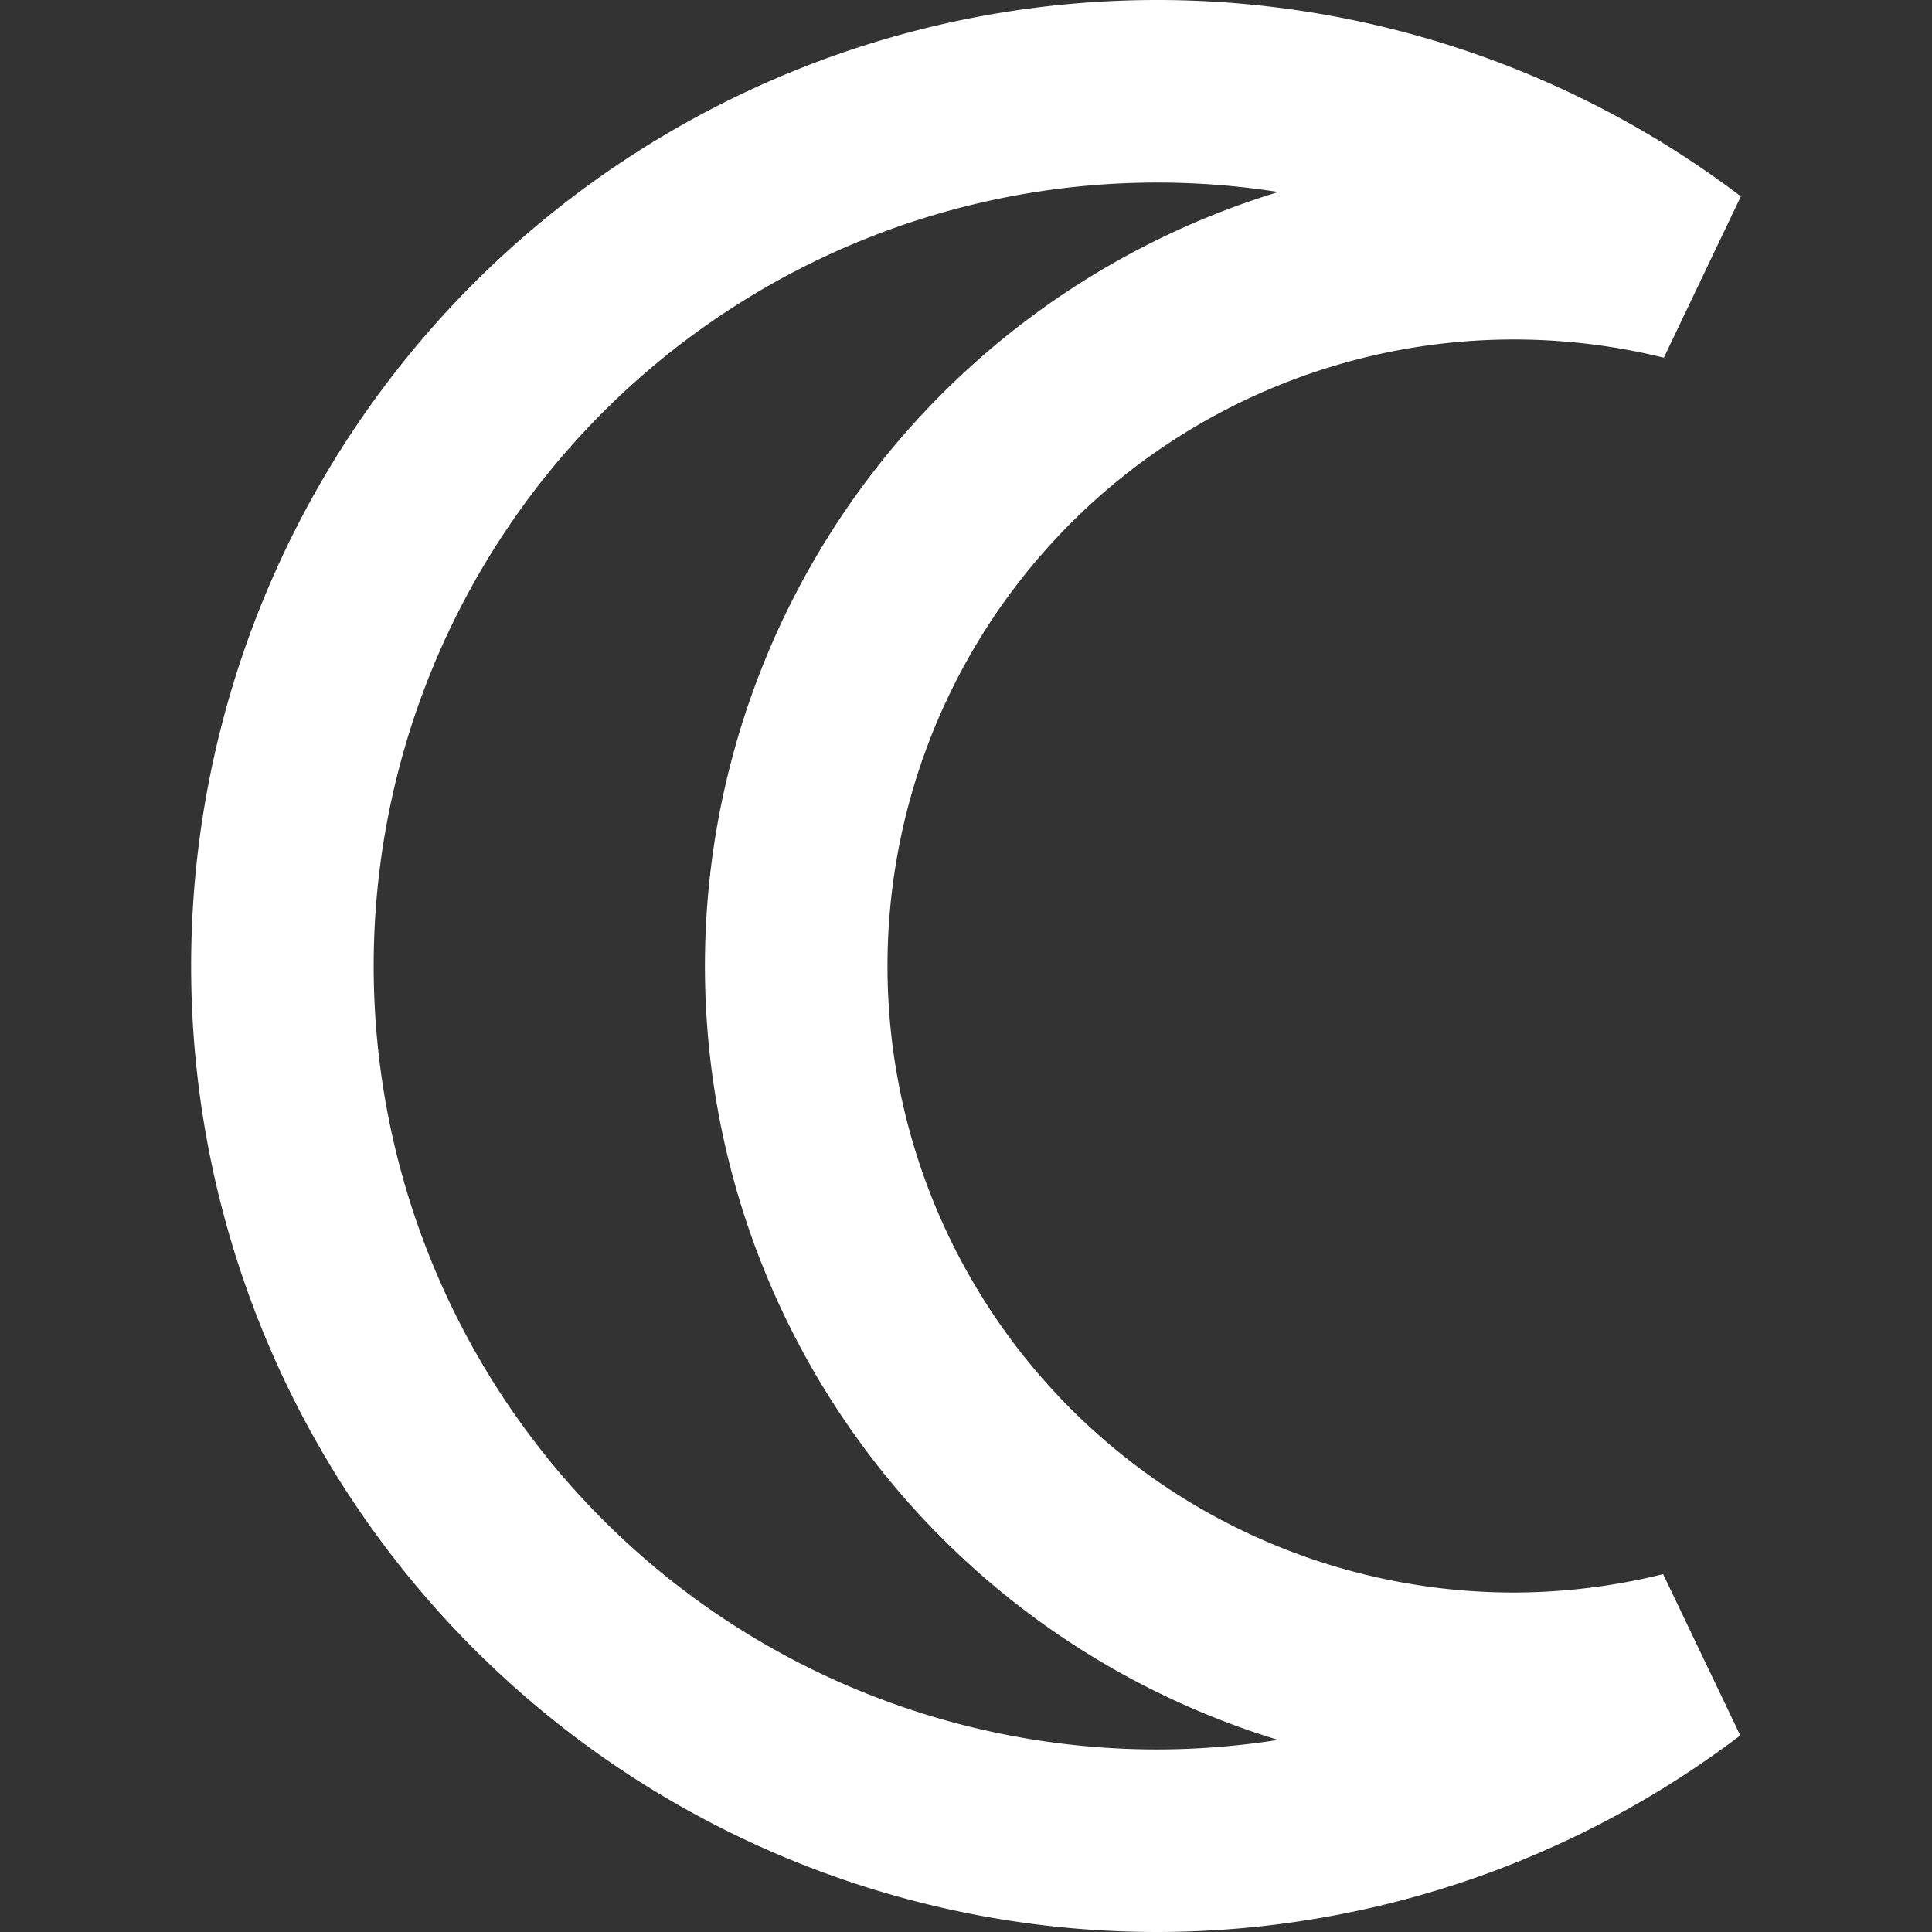 <?xml version="1.0" encoding="UTF-8" standalone="no"?>
<!-- Created with Inkscape (http://www.inkscape.org/) -->

<svg
   width="200"
   height="200"
   viewBox="0 0 52.917 52.917"
   version="1.1"
   id="svg5"
   inkscape:version="1.2.2 (732a01da63, 2022-12-09)"
   sodipodi:docname="moon.svg"
   xmlns:inkscape="http://www.inkscape.org/namespaces/inkscape"
   xmlns:sodipodi="http://sodipodi.sourceforge.net/DTD/sodipodi-0.dtd"
   xmlns="http://www.w3.org/2000/svg"
   xmlns:svg="http://www.w3.org/2000/svg">
  <rect x="0" y="0" width="52.917" height="52.917" fill="#333333" stroke="none"/>
  <sodipodi:namedview
     id="namedview7"
     pagecolor="#ffffff"
     bordercolor="#000000"
     borderopacity="0.25"
     inkscape:showpageshadow="2"
     inkscape:pageopacity="0.0"
     inkscape:pagecheckerboard="0"
     inkscape:deskcolor="#d1d1d1"
     inkscape:document-units="mm"
     showgrid="false"
     inkscape:zoom="2.4"
     inkscape:cx="108.125"
     inkscape:cy="128.33333"
     inkscape:window-width="1366"
     inkscape:window-height="705"
     inkscape:window-x="-8"
     inkscape:window-y="-8"
     inkscape:window-maximized="1"
     inkscape:current-layer="layer1" />
  <defs
     id="defs2" />
  <g
     inkscape:label="Layer 1"
     inkscape:groupmode="layer"
     id="layer1">
    <path
       id="path33249"
       style="fill:#ffffff;fill-opacity:0;stroke:#ffffff;stroke-width:5;stroke-linecap:butt;stroke-linejoin:bevel;stroke-dasharray:none;stroke-opacity:1;paint-order:normal"
       d="M 31.693,2.5 A 23.959,23.959 0 0 0 7.735,26.458 23.959,23.959 0 0 0 31.693,50.417 23.959,23.959 0 0 0 46.154,45.542 19.66,19.66 0 0 1 41.468,46.119 19.66,19.66 0 0 1 21.808,26.458 19.66,19.66 0 0 1 41.468,6.798 19.66,19.66 0 0 1 46.171,7.37 23.959,23.959 0 0 0 31.693,2.5 Z" />
  </g>
</svg>
